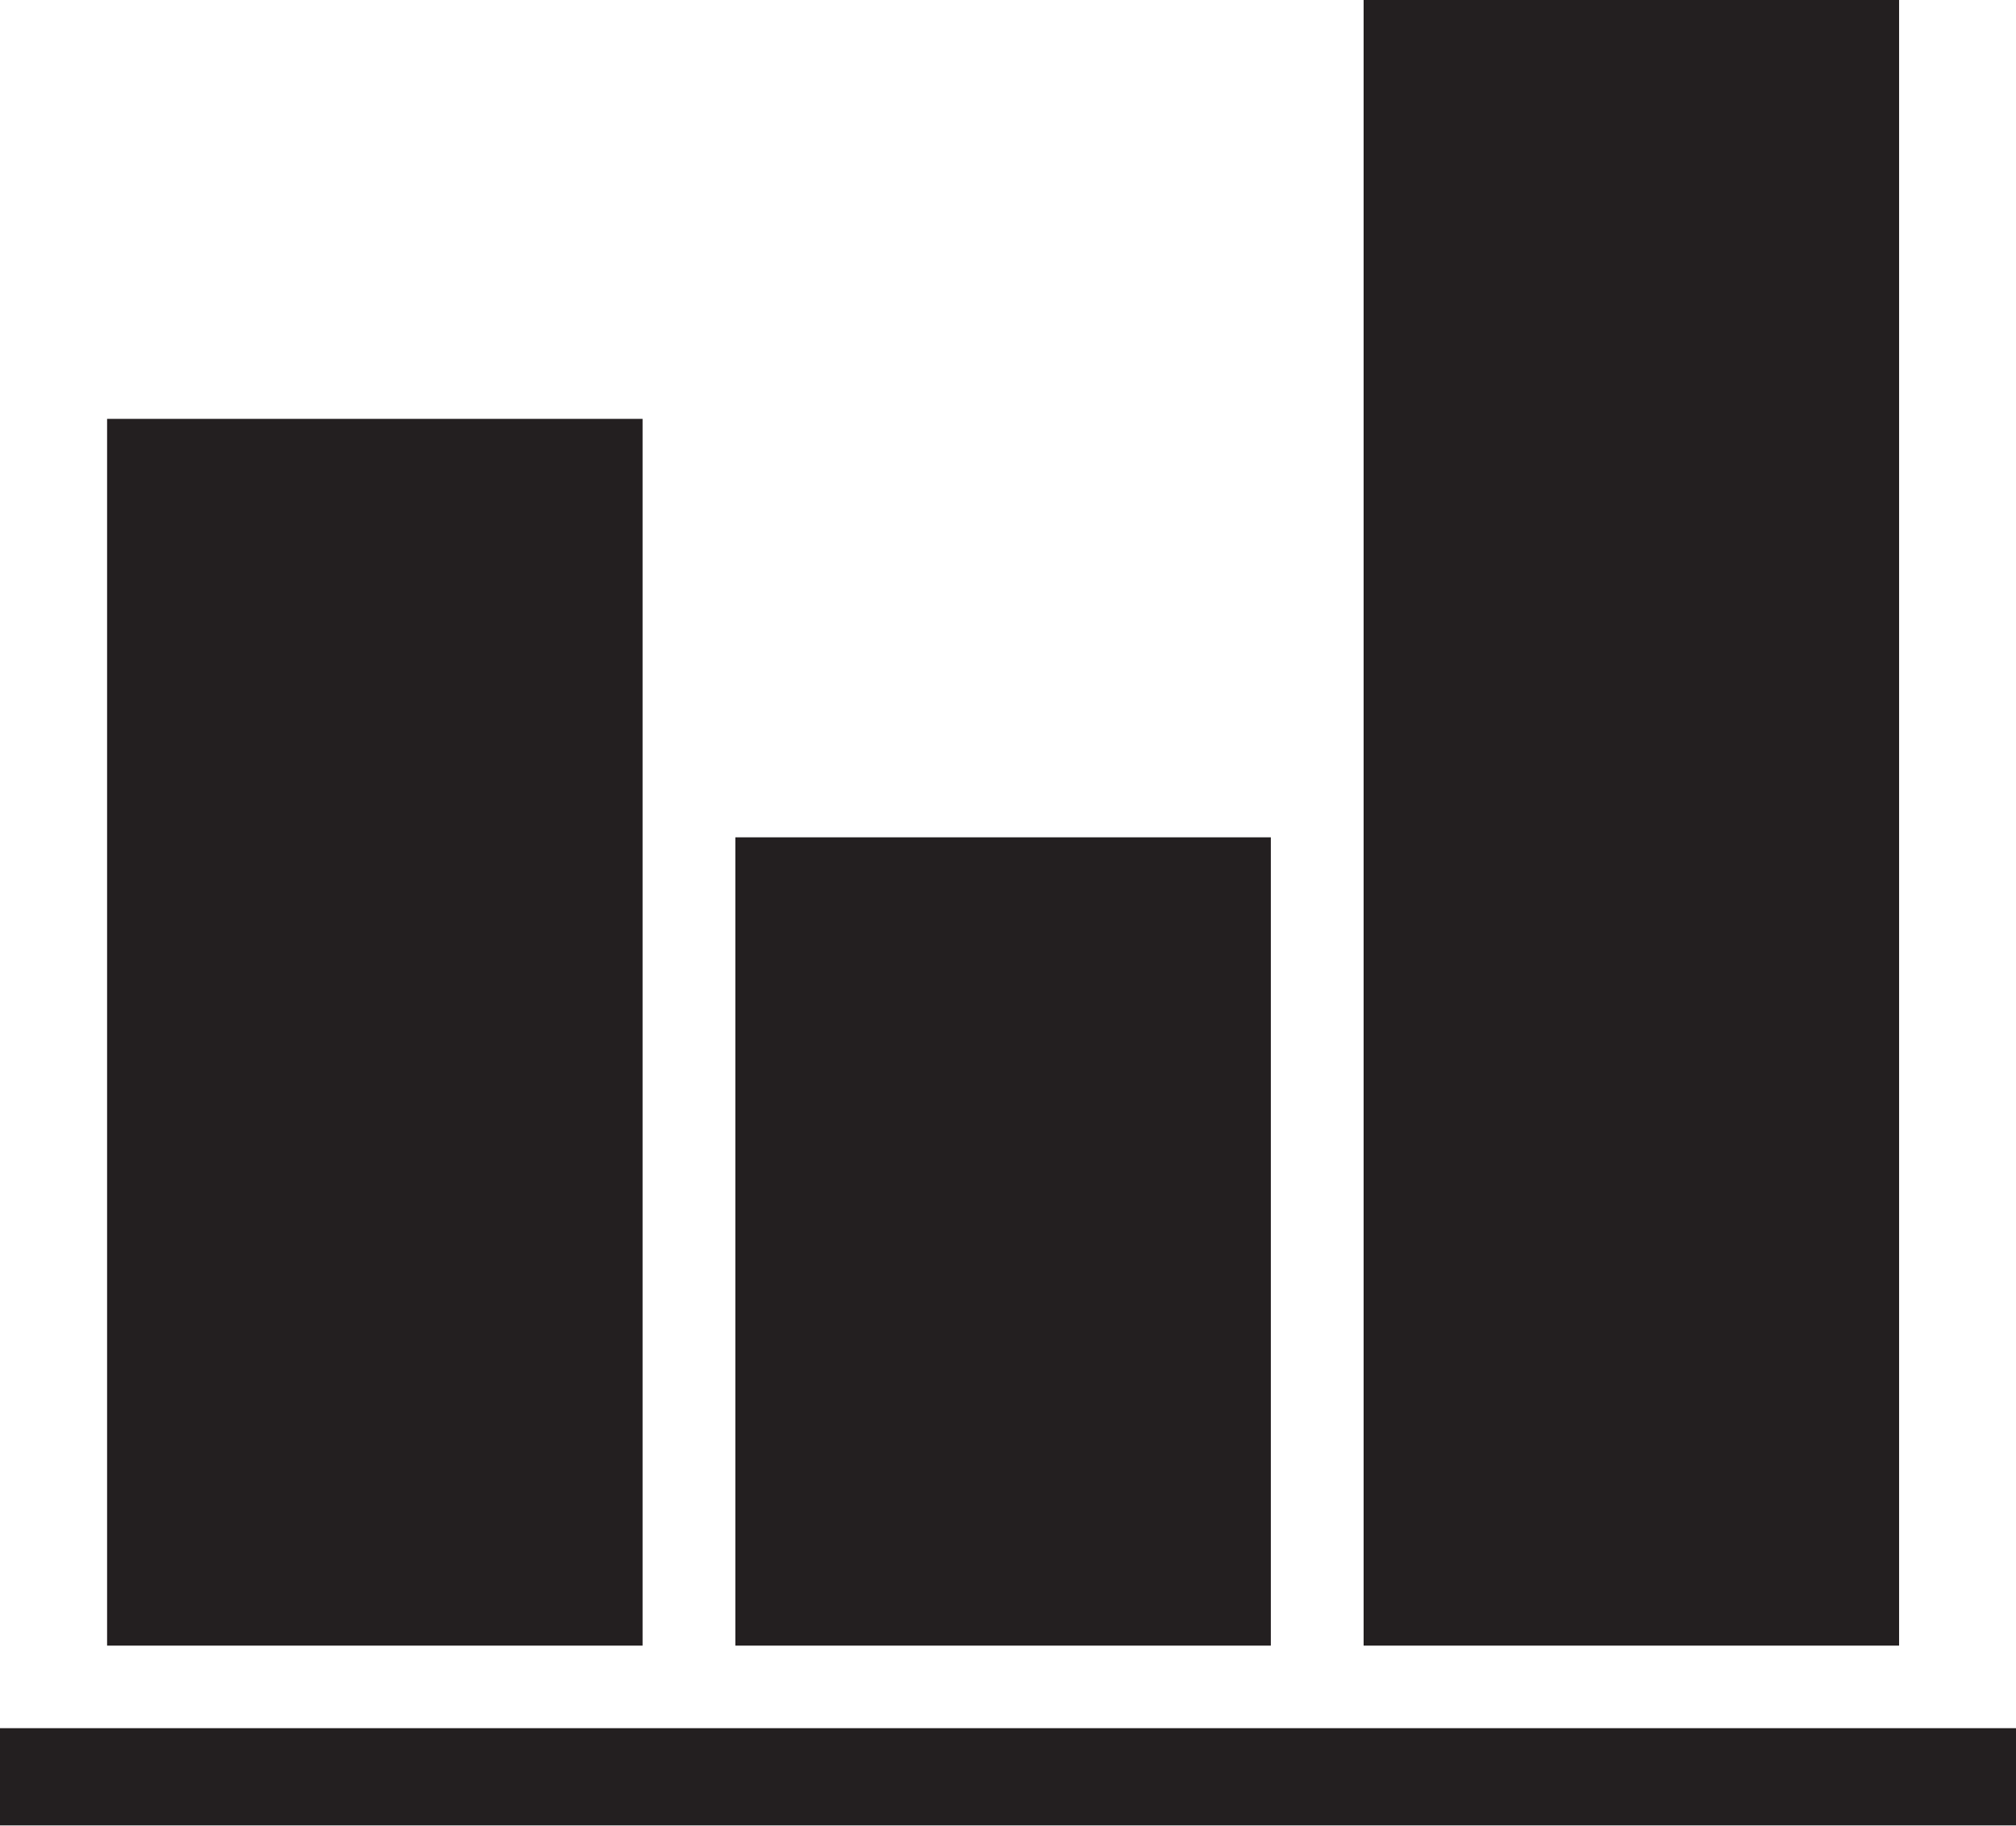 <svg xmlns="http://www.w3.org/2000/svg" viewBox="0 0 49.32 44.68"><defs><style>.cls-1{fill:#231f20;}</style></defs><title>dash-Asset 6</title><g id="Layer_2" data-name="Layer 2"><g id="Layer_3" data-name="Layer 3"><rect class="cls-1" x="2.62" y="10.25" width="13.1" height="30.02"/><rect class="cls-1" x="17.99" y="20.49" width="13.1" height="19.78"/><rect class="cls-1" x="33.36" width="13.1" height="40.27"/><rect class="cls-1" y="42.29" width="49.32" height="2.38"/></g></g></svg>